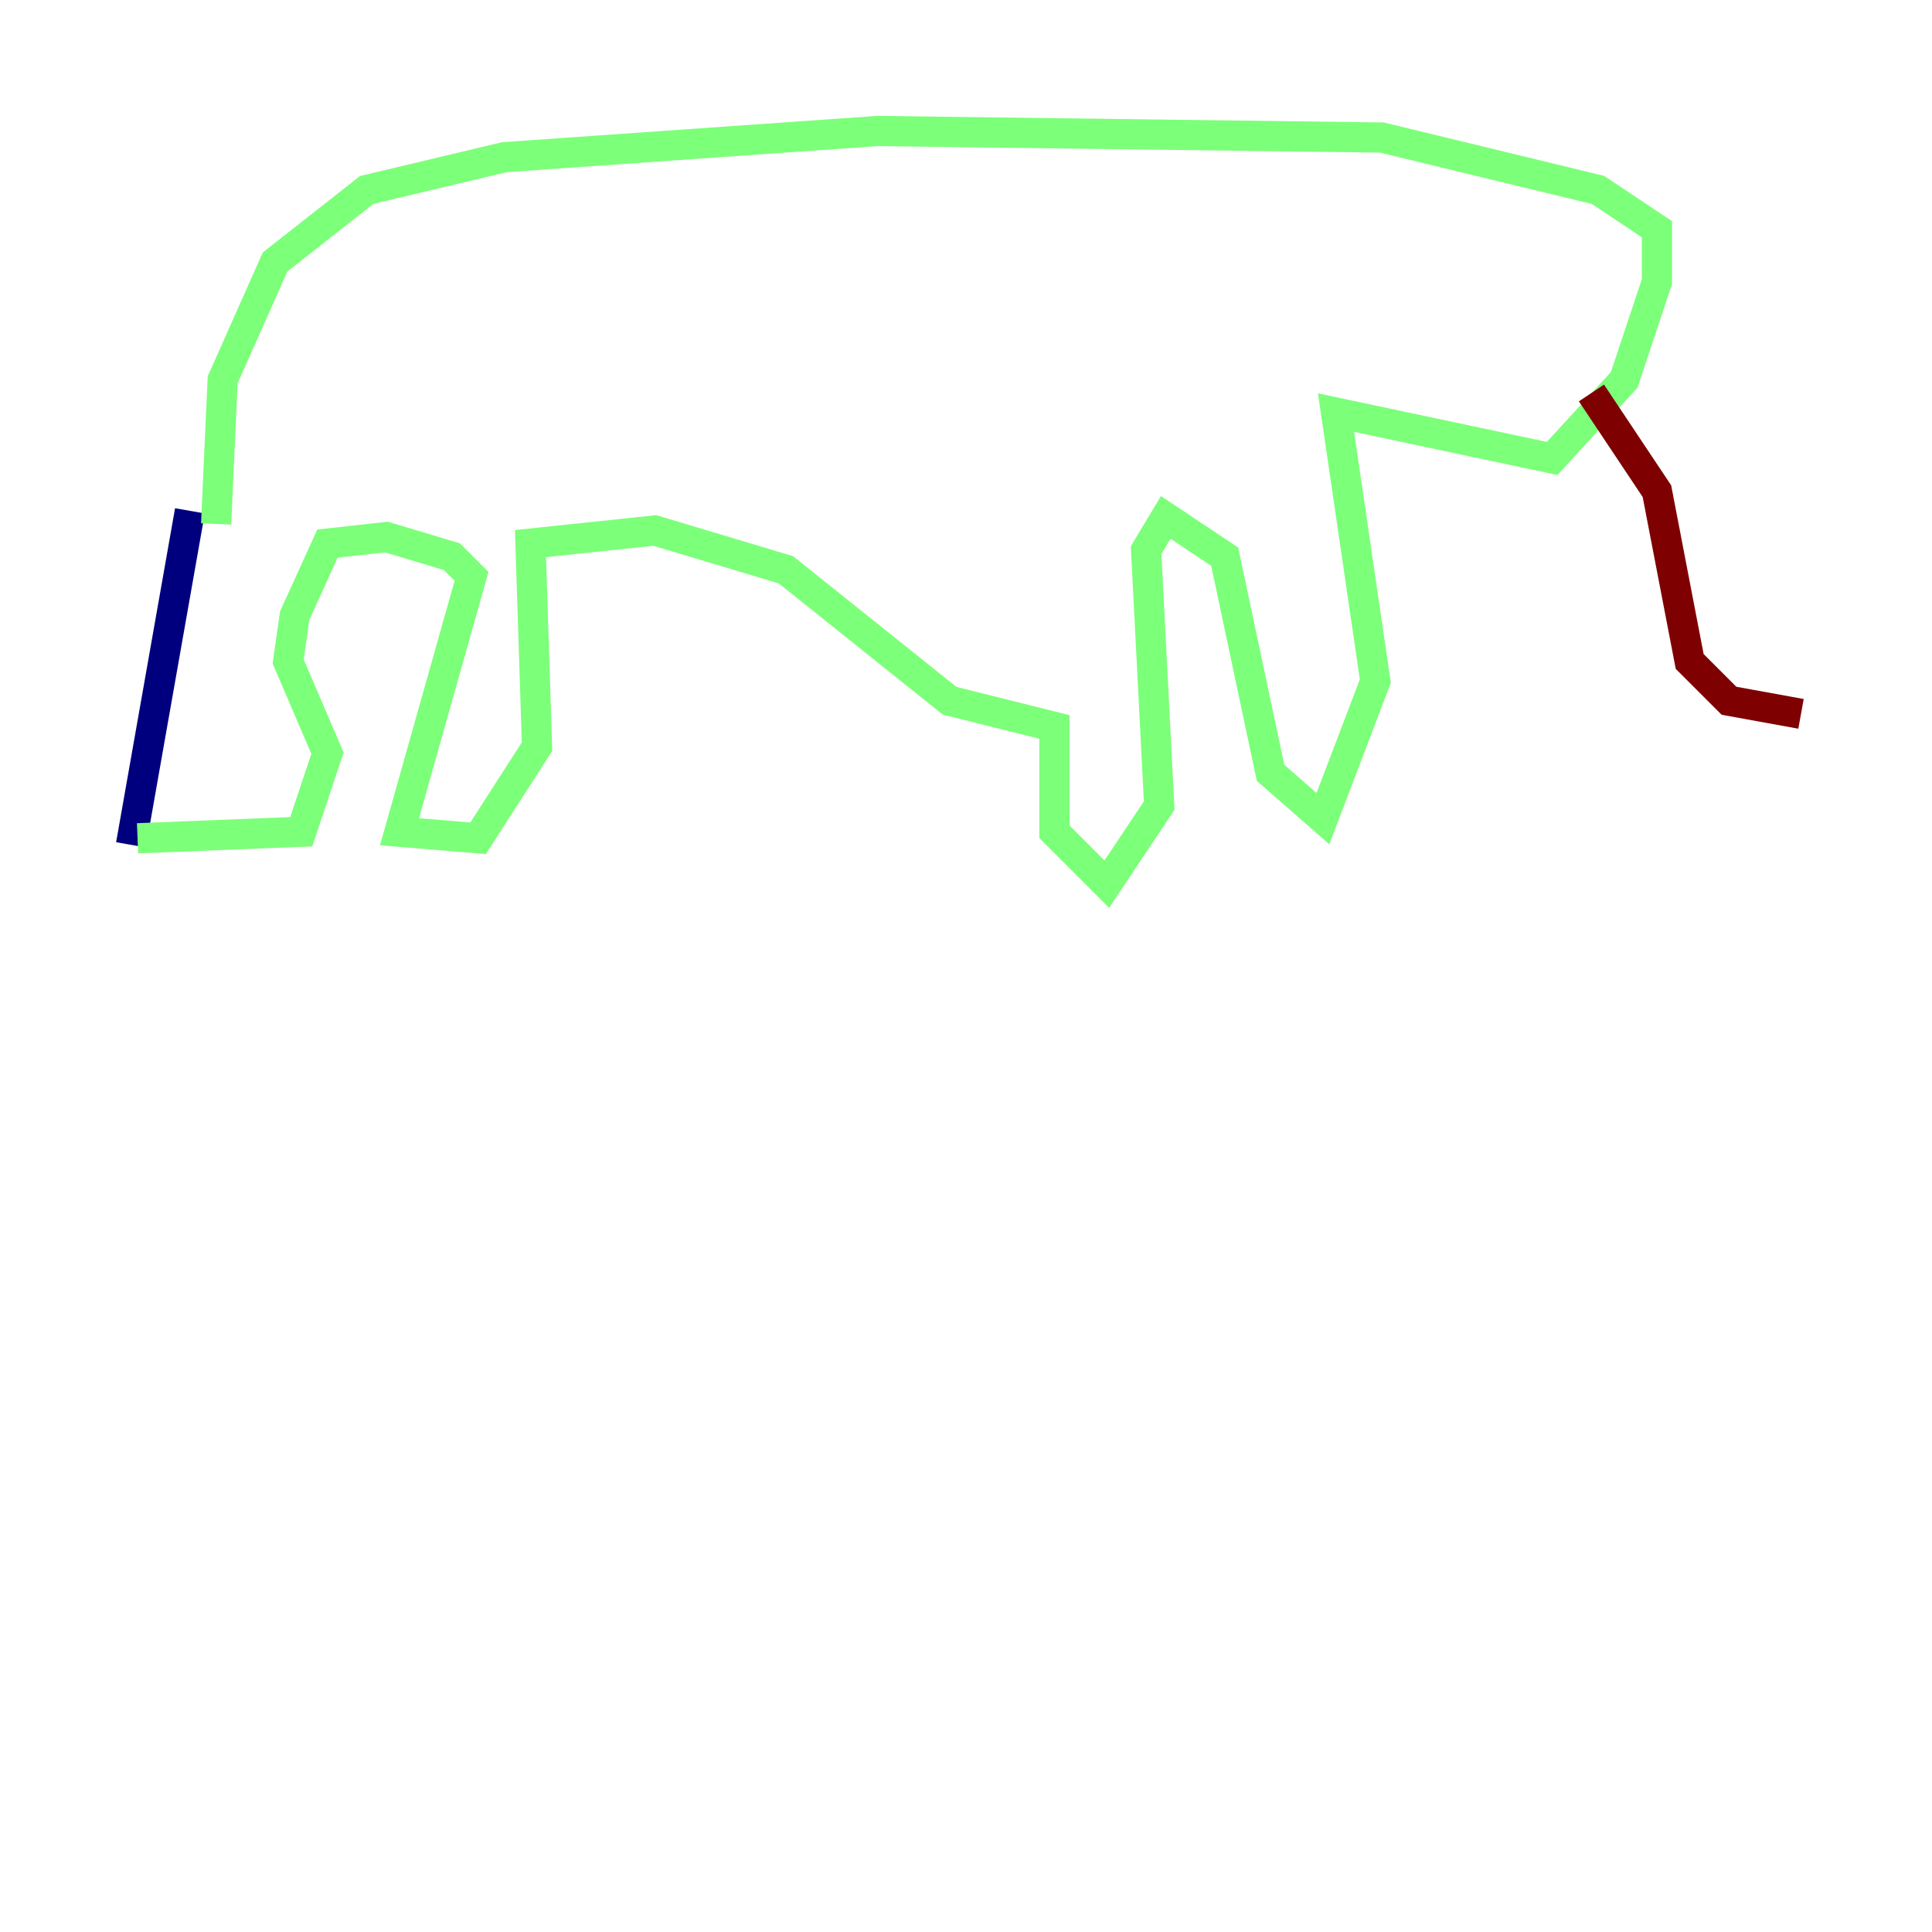 <?xml version="1.0" encoding="utf-8" ?>
<svg baseProfile="tiny" height="128" version="1.2" viewBox="0,0,128,128" width="128" xmlns="http://www.w3.org/2000/svg" xmlns:ev="http://www.w3.org/2001/xml-events" xmlns:xlink="http://www.w3.org/1999/xlink"><defs /><polyline fill="none" points="8.678,55.973 12.583,33.844" stroke="#00007f" stroke-width="2" /><polyline fill="none" points="9.112,55.539 19.959,55.105 21.695,49.898 19.091,43.824 19.525,40.786 21.695,36.014 25.6,35.58 29.939,36.881 31.241,38.183 26.468,55.105 31.675,55.539 35.58,49.464 35.146,36.014 43.39,35.146 52.068,37.749 62.915,46.427 69.858,48.163 69.858,55.105 73.329,58.576 76.8,53.37 75.932,36.447 77.234,34.278 81.139,36.881 84.176,51.2 87.647,54.237 91.119,45.125 88.515,27.336 102.834,30.373 107.607,25.166 109.776,18.658 109.776,15.186 105.871,12.583 91.552,9.112 58.142,8.678 33.41,10.414 24.298,12.583 18.224,17.356 14.752,25.166 14.319,34.712" stroke="#7cff79" stroke-width="2" /><polyline fill="none" points="105.437,26.034 109.776,32.542 111.946,43.824 114.549,46.427 119.322,47.295" stroke="#7f0000" stroke-width="2" /></svg>
